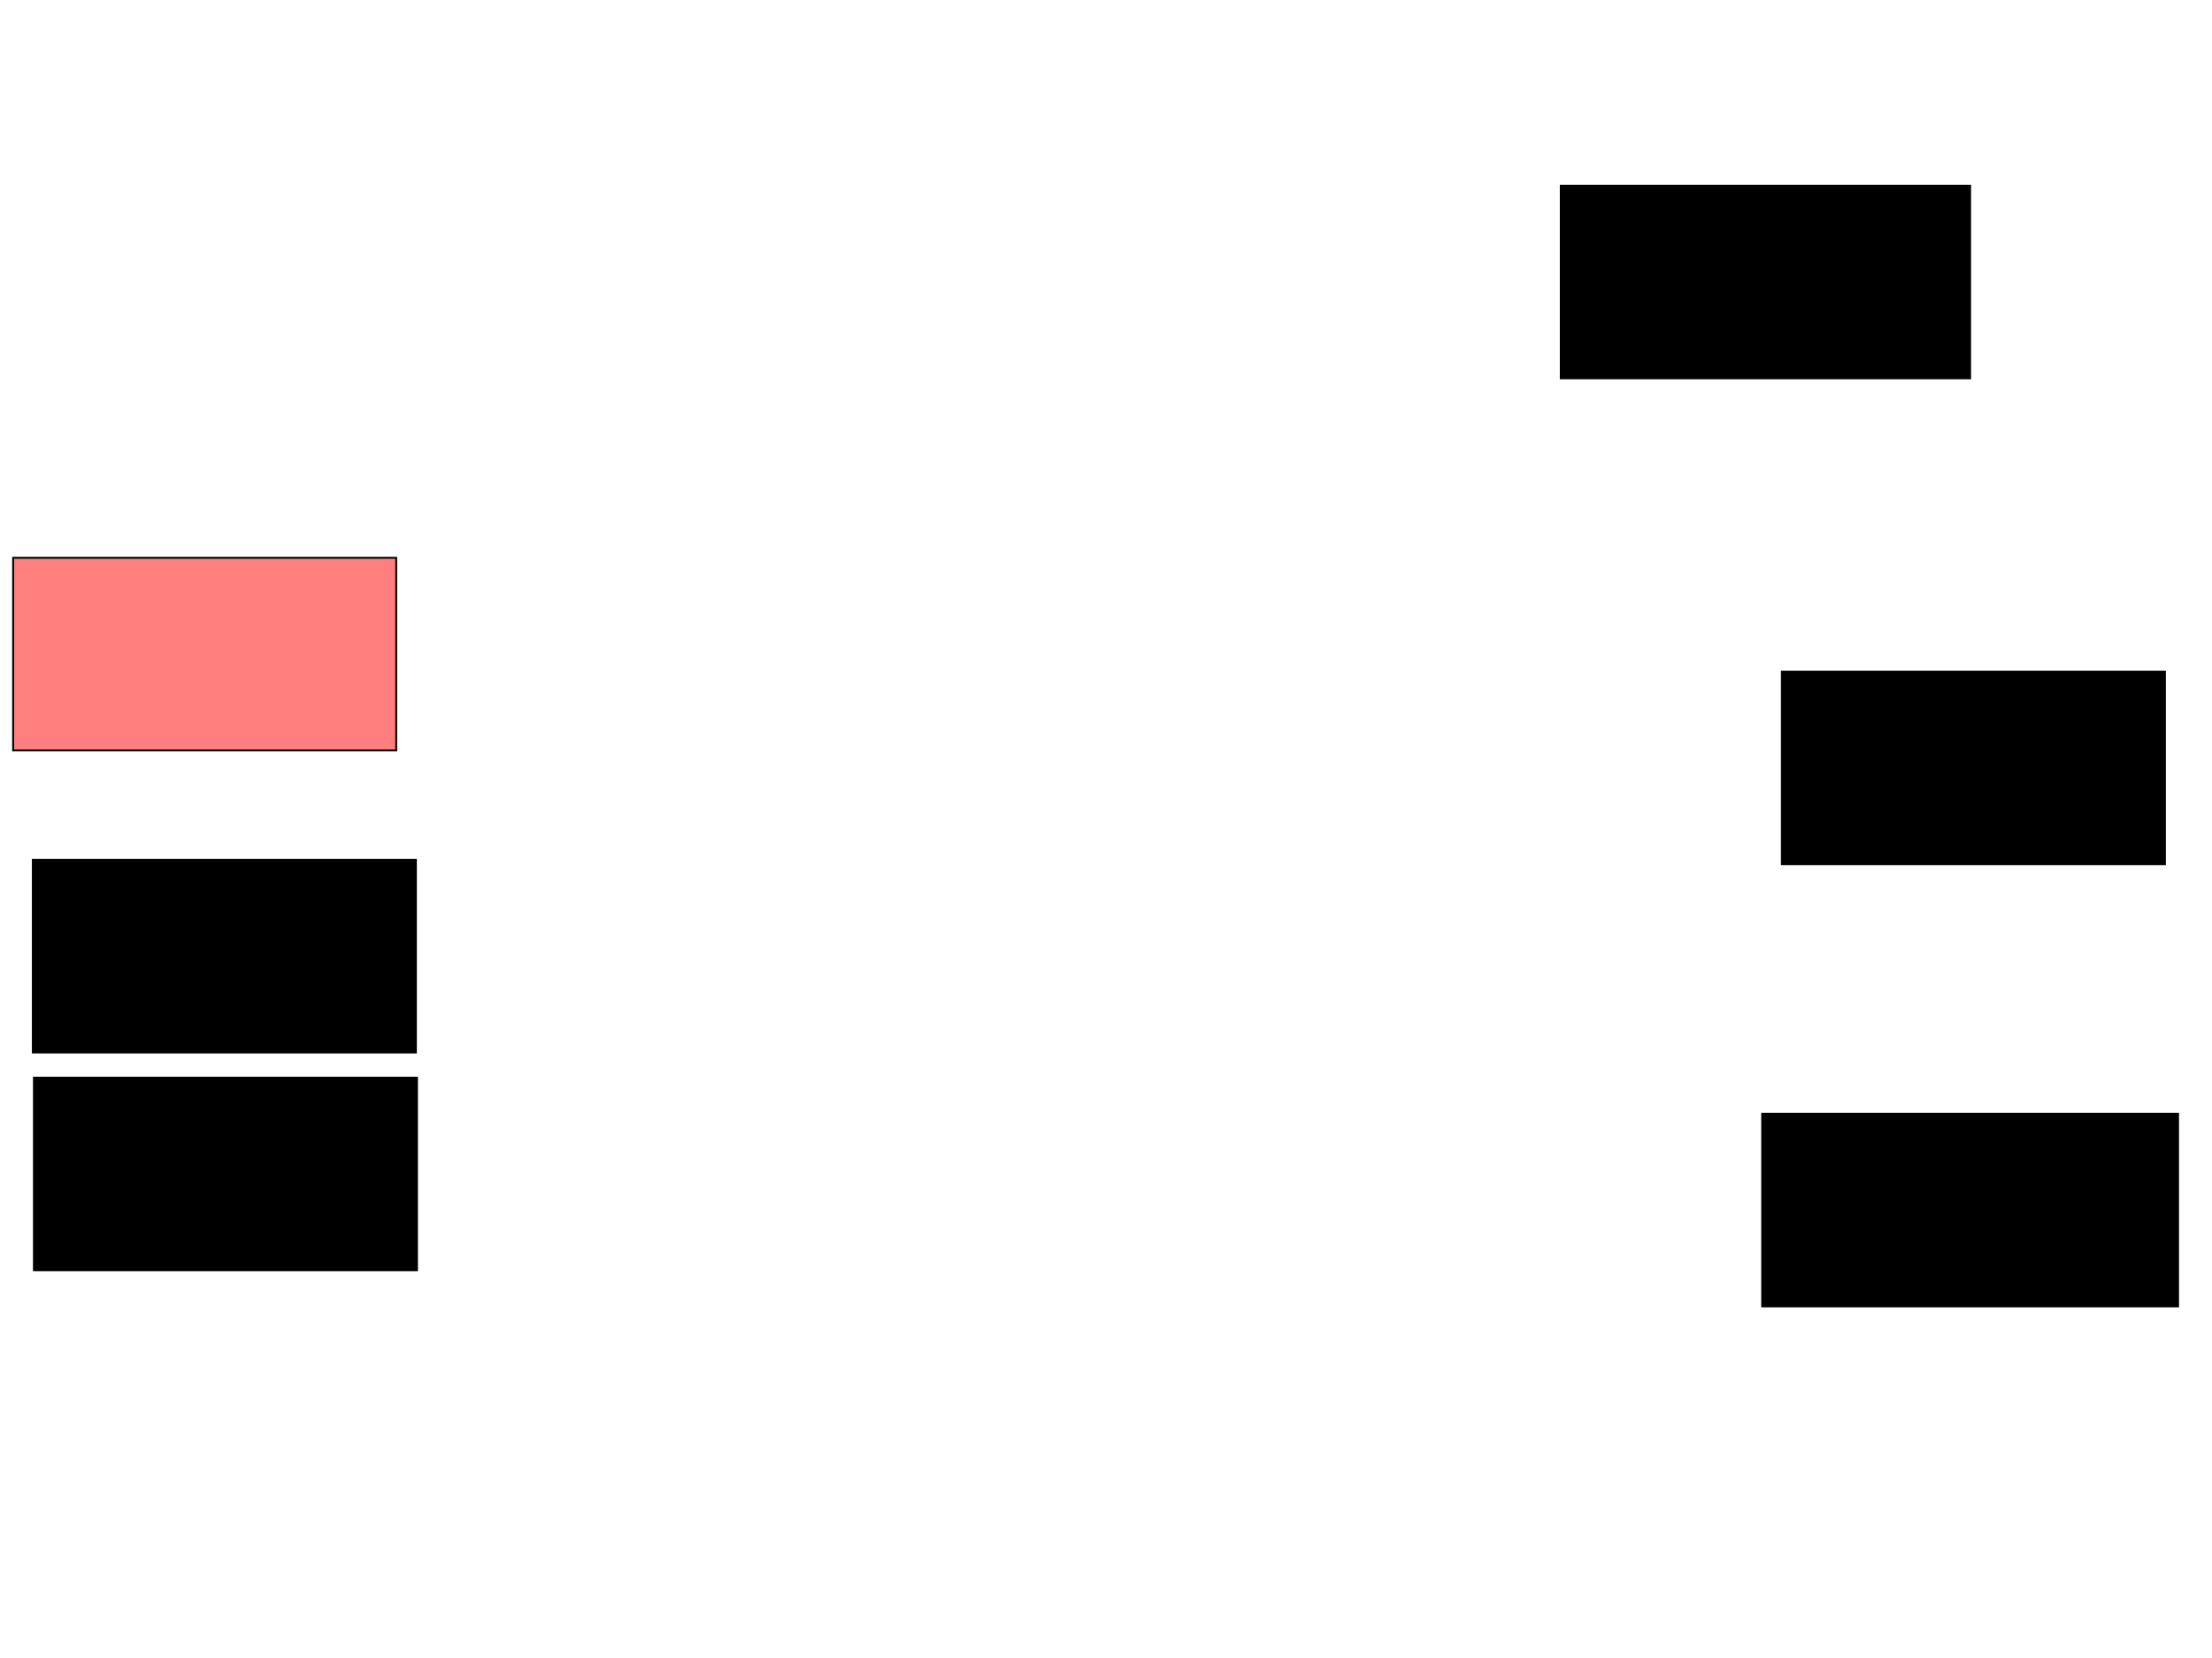 <svg xmlns="http://www.w3.org/2000/svg" width="1175" height="881">
 <!-- Created with Image Occlusion Enhanced -->
 <g>
  <title>Labels</title>
 </g>
 <g>
  <title>Masks</title>
  <rect id="c105c1ee32334f5c8a59fbf38647e80d-ao-1" height="102.326" width="203.488" y="572.488" x="18.023" stroke="#000000" fill="#0"/>
  <rect id="c105c1ee32334f5c8a59fbf38647e80d-ao-2" height="102.326" width="203.488" y="456.791" x="17.442" stroke="#000000" fill="#0"/>
  <rect id="c105c1ee32334f5c8a59fbf38647e80d-ao-3" height="102.326" width="203.488" y="296.326" x="6.977" stroke="#000000" fill="#FF7E7E" class="qshape"/>
  <rect id="c105c1ee32334f5c8a59fbf38647e80d-ao-4" height="102.326" width="203.488" y="356.791" x="946.512" stroke="#000000" fill="#0"/>
  <rect stroke="#000000" id="c105c1ee32334f5c8a59fbf38647e80d-ao-5" height="102.326" width="217.442" y="98.651" x="829.07" fill="#0"/>
  <rect stroke="#000000" id="c105c1ee32334f5c8a59fbf38647e80d-ao-6" height="102.326" width="220.93" y="591.674" x="936.047" fill="#0"/>
 </g>
</svg>